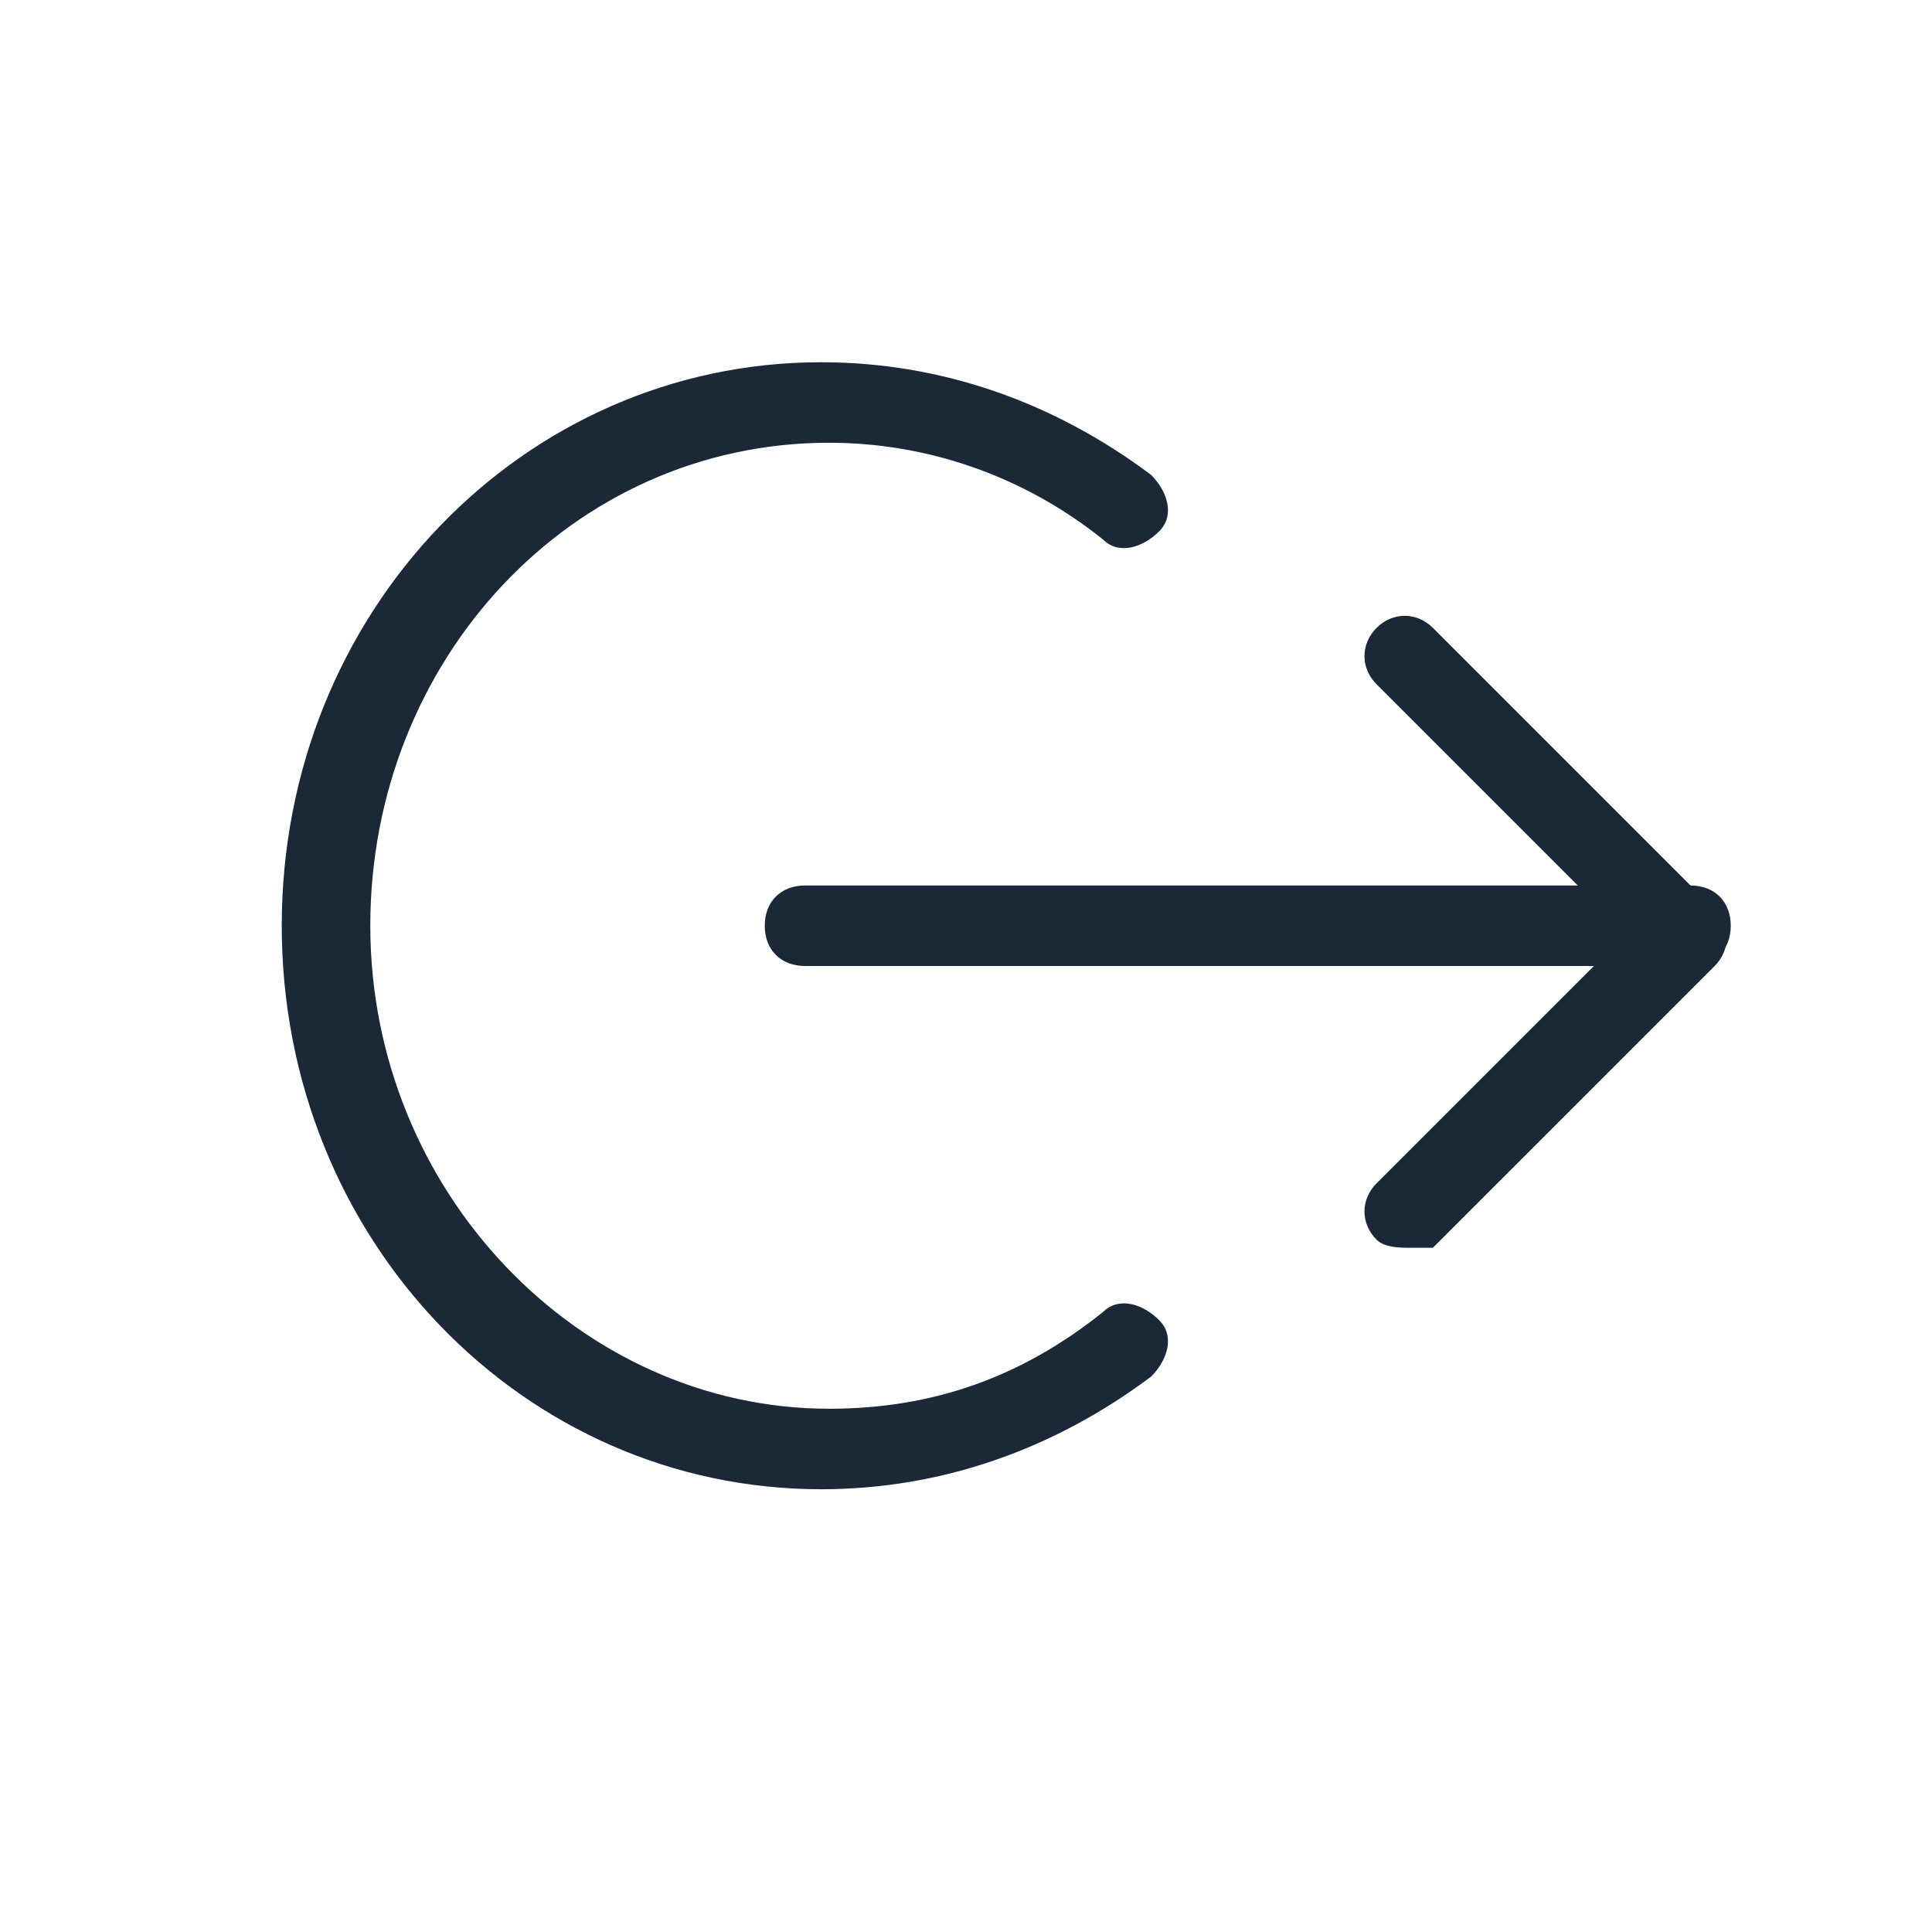 <?xml version="1.0" encoding="utf-8"?>
<!-- Generator: Adobe Illustrator 26.0.2, SVG Export Plug-In . SVG Version: 6.00 Build 0)  -->
<svg version="1.1" id="Layer_1" xmlns="http://www.w3.org/2000/svg" xmlns:xlink="http://www.w3.org/1999/xlink" x="0px" y="0px"
	 viewBox="0 0 24 24" style="enable-background:new 0 0 24 24;" xml:space="preserve">
<style type="text/css">
	.st0{fill:#1B2837;}
</style>
<g>
	<path class="st0" d="M21,12H10c-0.3,0-0.5-0.2-0.5-0.5S9.7,11,10,11h11c0.3,0,0.5,0.2,0.5,0.5S21.3,12,21,12z"/>
</g>
<g>
	<path class="st0" d="M17.5,15.5c-0.1,0-0.3,0-0.4-0.1c-0.2-0.2-0.2-0.5,0-0.7l3.1-3.1l-3.1-3.1c-0.2-0.2-0.2-0.5,0-0.7
		s0.5-0.2,0.7,0l3.5,3.5c0.2,0.2,0.2,0.5,0,0.7l-3.5,3.5C17.8,15.5,17.6,15.5,17.5,15.5z"/>
</g>
<g>
	<path class="st0" d="M10.2,18.5c-3.7,0-6.7-3.1-6.7-7c0-3.9,3-7,6.7-7c1.5,0,2.9,0.5,4.1,1.4c0.2,0.2,0.3,0.5,0.1,0.7
		s-0.5,0.3-0.7,0.1c-1-0.8-2.2-1.2-3.4-1.2c-3.2,0-5.7,2.7-5.7,6s2.6,6,5.7,6c1.3,0,2.4-0.4,3.4-1.2c0.2-0.2,0.5-0.1,0.7,0.1
		c0.2,0.2,0.1,0.5-0.1,0.7C13.1,18,11.7,18.5,10.2,18.5z"/>
</g>
</svg>
